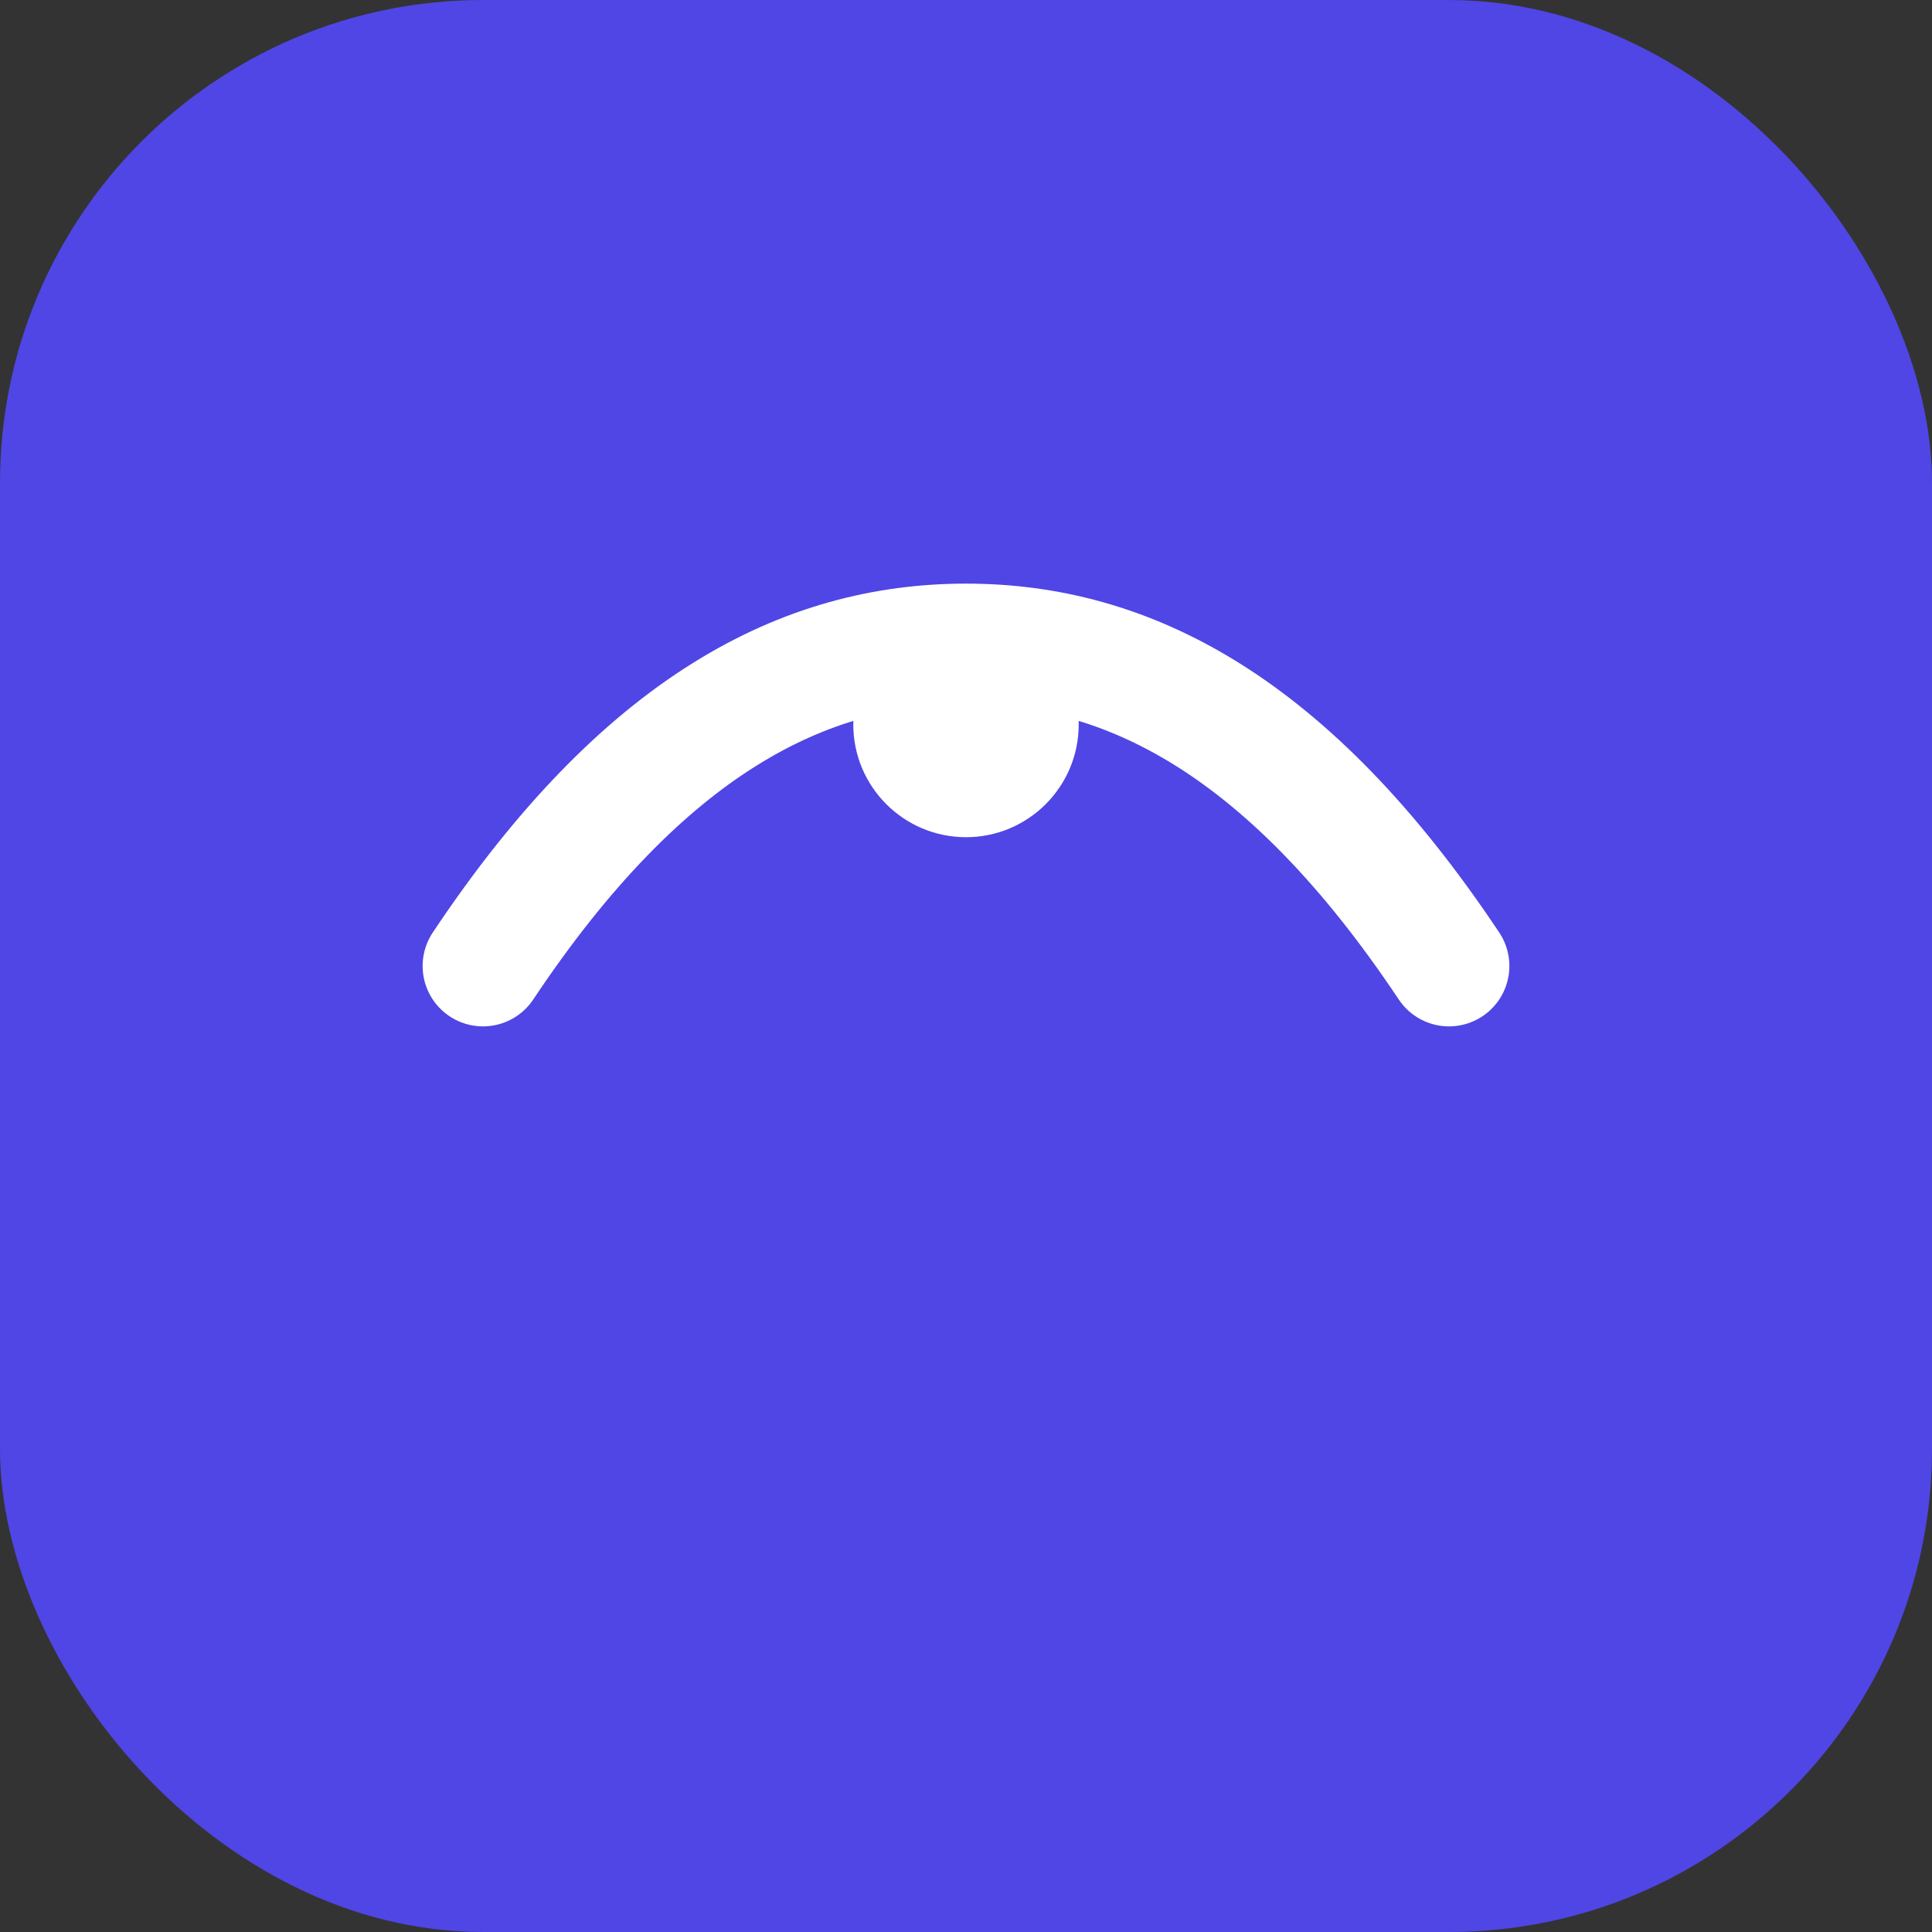 <svg xmlns="http://www.w3.org/2000/svg" width="120" height="120" viewBox="0 0 24 24" fill="none">
<rect x="0" y="0" width="24" height="24" fill="#333333" stroke="none"/>
<rect width="24" height="24" rx="6" fill="#4f46e5"/>
<path d="M6 12c2-3 4-4 6-4s4 1 6 4" stroke="#fff" stroke-width="1.5" stroke-linecap="round" stroke-linejoin="round"/>
<circle cx="12" cy="9" r="1.4" fill="#fff"/>
</svg>